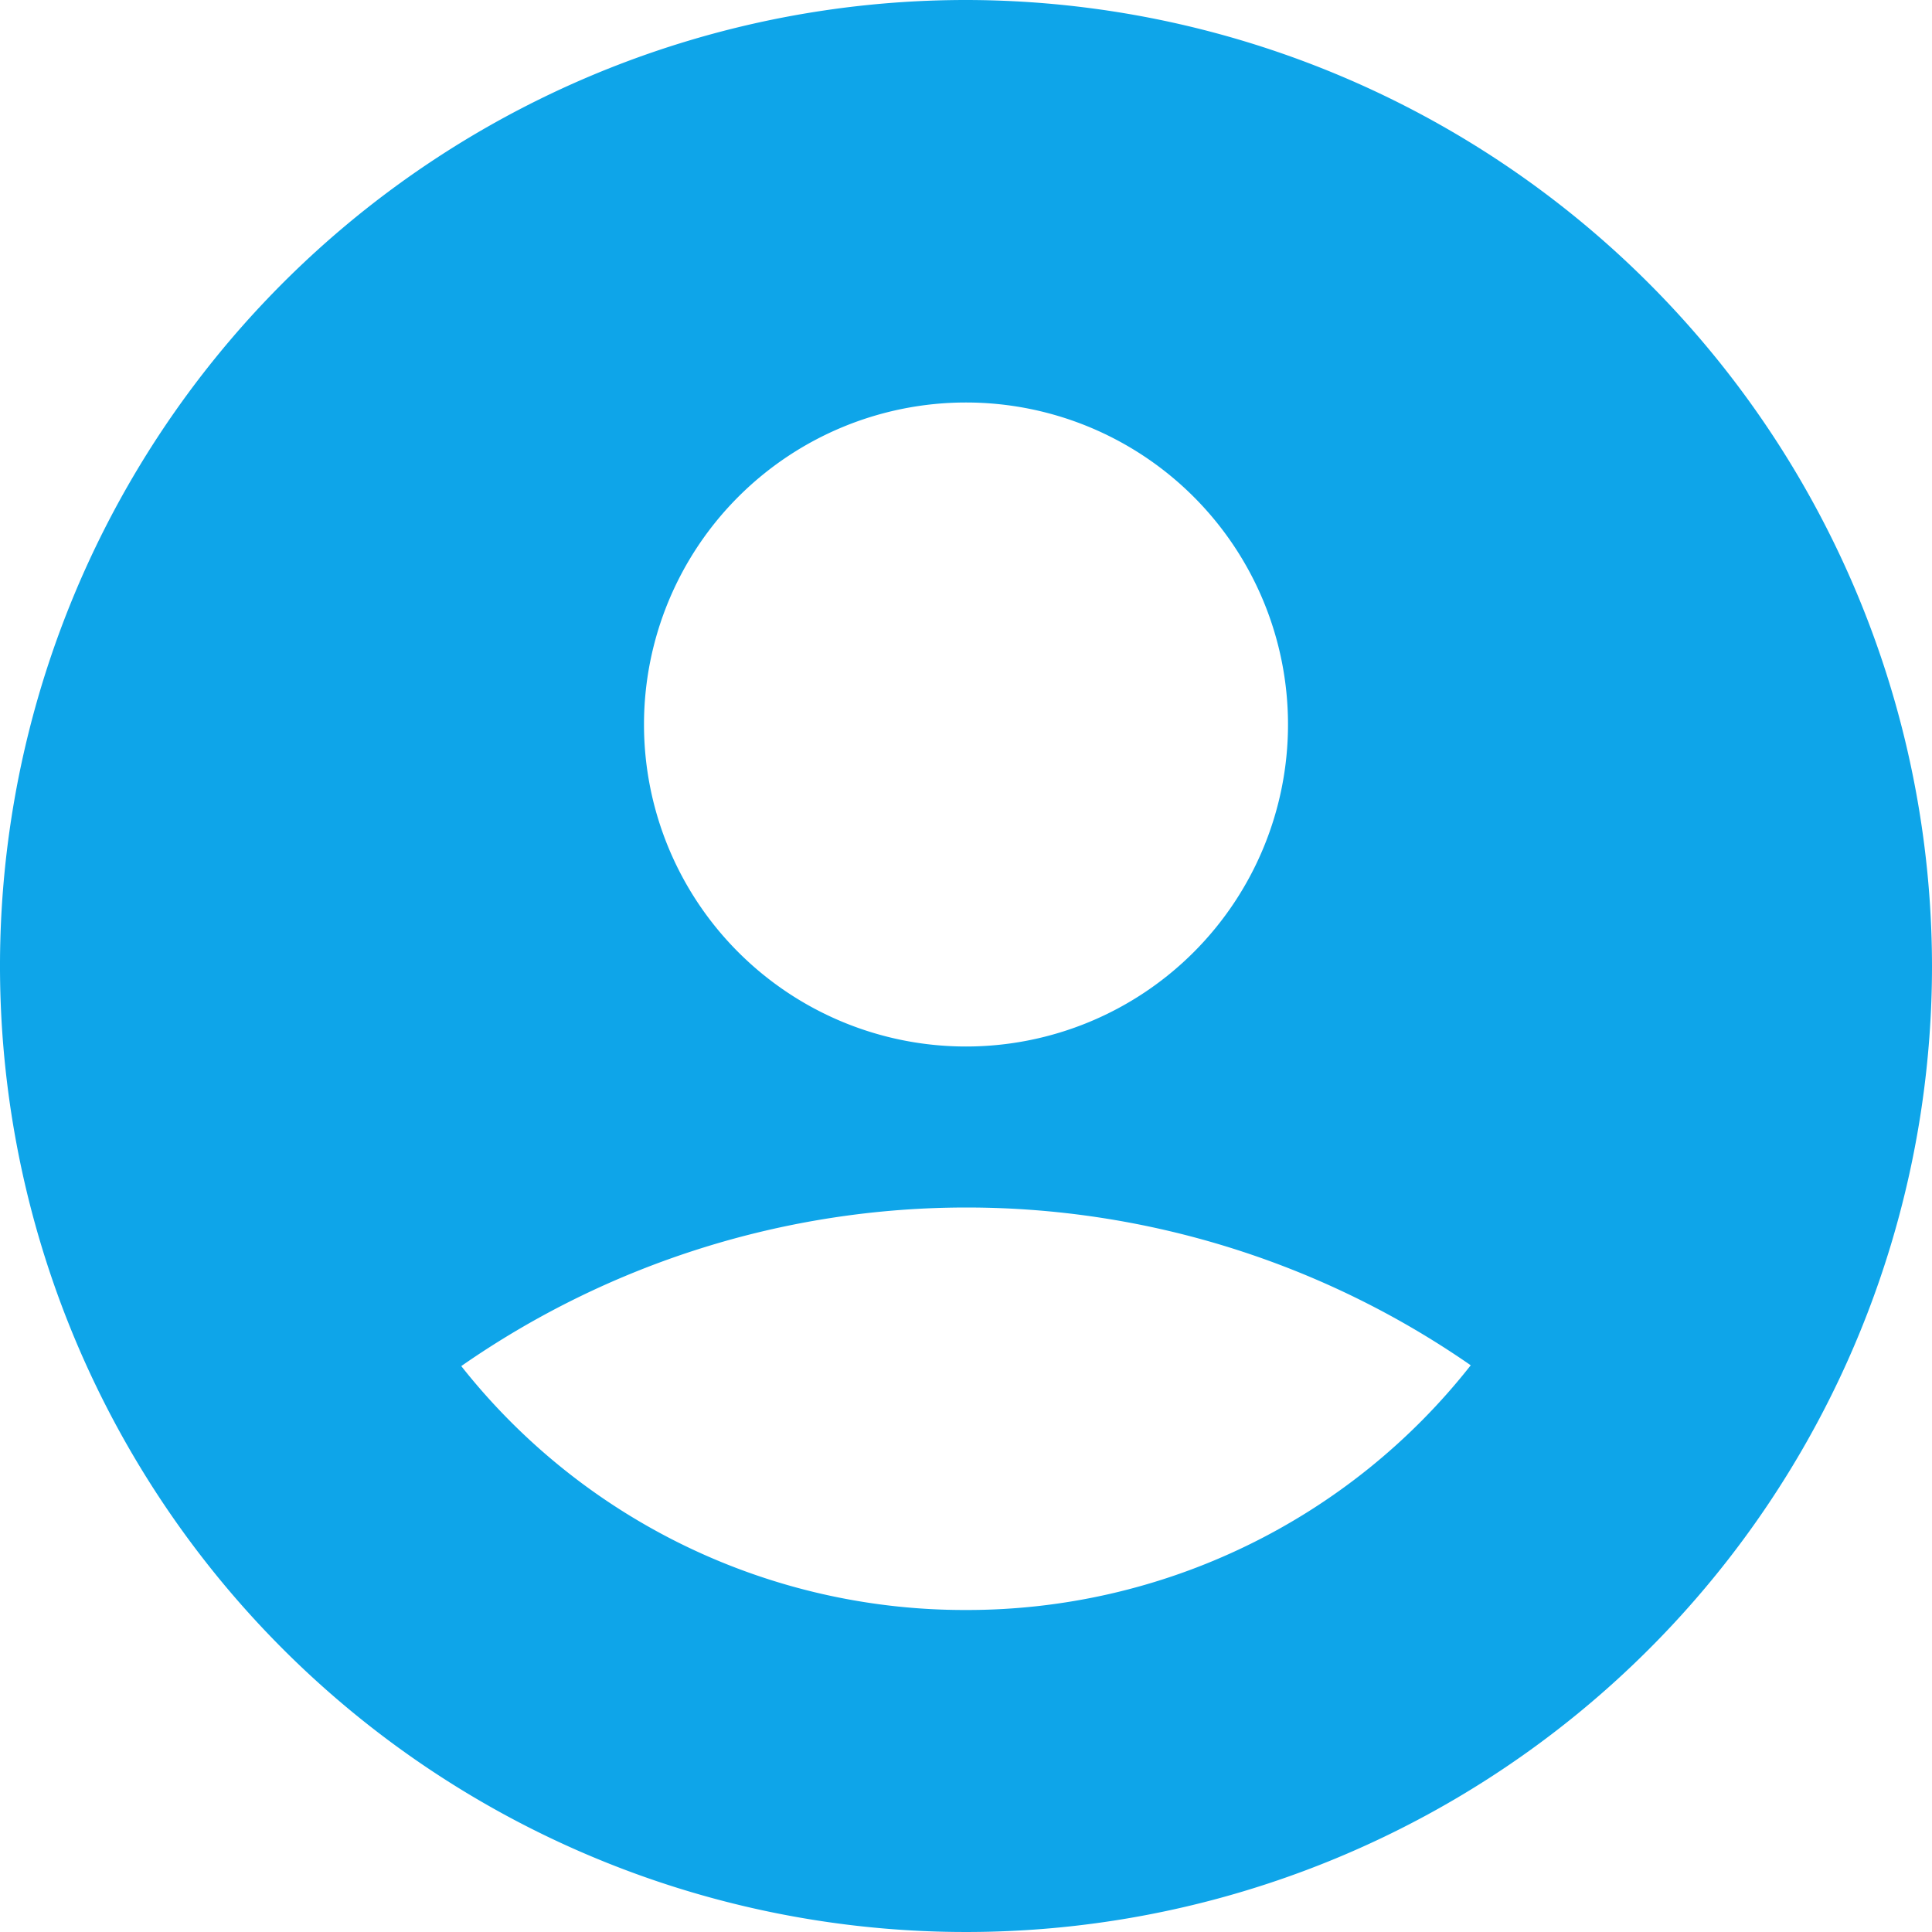 <svg xmlns="http://www.w3.org/2000/svg" viewBox="0 0 24 24" id="User-Profile-Circle--Streamline-Nova" height="24" width="24"><desc>User Profile Circle Streamline Icon: https://streamlinehq.com</desc><path d="M12 0a12 12 0 1 0 12 12A12.013 12.013 0 0 0 12 0zm0 5a4 4 0 1 1 -4 4 4 4 0 0 1 4 -4zm0 15a7.967 7.967 0 0 1 -6.27 -3.03 10.986 10.986 0 0 1 12.54 -0.01A7.958 7.958 0 0 1 12 20z" fill="#0ea5e9 " stroke-width="1"></path></svg>